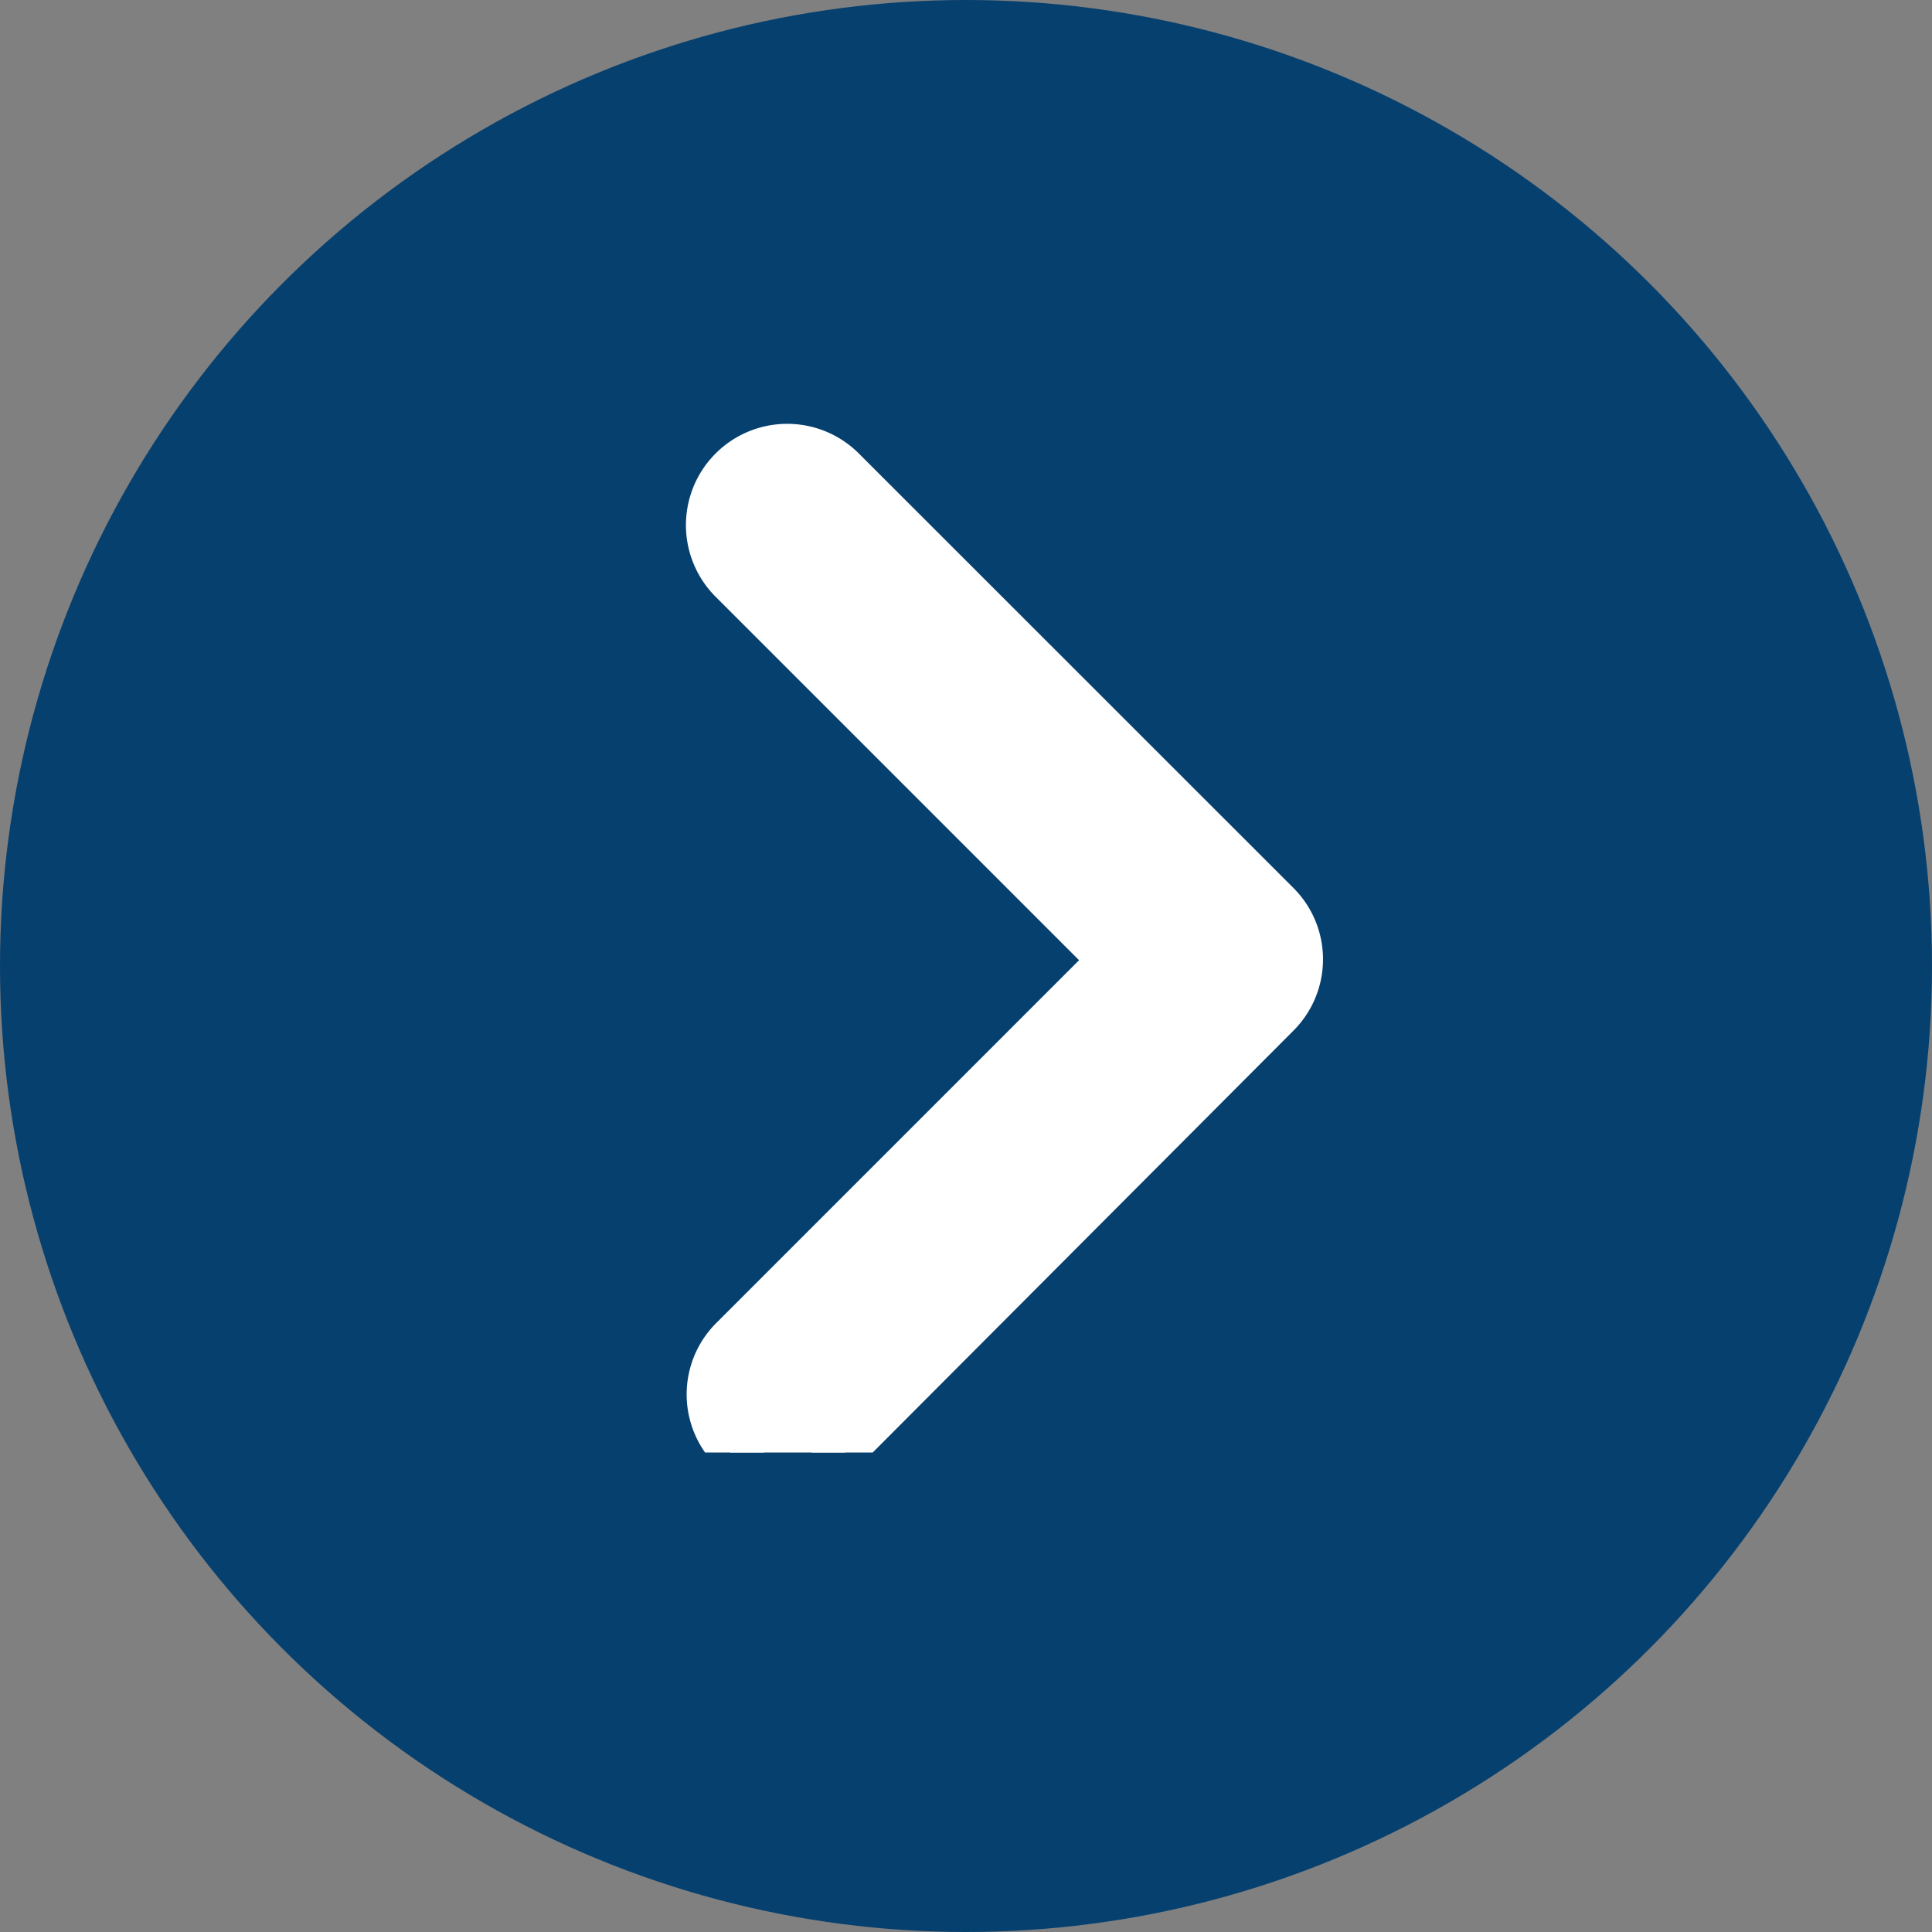 <svg xmlns="http://www.w3.org/2000/svg" xmlns:xlink="http://www.w3.org/1999/xlink" width="15" height="15" viewBox="0 0 15 15">
  <rect x="0" y="0" width="15" height="15" fill="#808080" stroke="none"/>
  <defs>
    <clipPath id="clip-path">
      <rect id="Rectangle_642" data-name="Rectangle 642" width="8.018" height="8.018" fill="#fff" stroke="#fff" stroke-width="0.3"/>
    </clipPath>
  </defs>
  <g id="Group_4963" data-name="Group 4963" transform="translate(-444 -120)">
    <circle id="Ellipse_9" data-name="Ellipse 9" cx="7.5" cy="7.5" r="7.5" transform="translate(444 120)" fill="#06406f"/>
    <g id="Mask_Group_5" data-name="Mask Group 5" transform="translate(455.811 123.259) rotate(90)" clip-path="url(#clip-path)">
      <path id="caret-down-svgrepo-com" d="M15.464,13.667a.633.633,0,0,0,0-.9L12.088,9.4a.633.633,0,0,0-.9,0L7.817,12.772a.633.633,0,0,0,.9.9l2.928-2.928,2.928,2.928A.633.633,0,0,0,15.464,13.667Z" transform="translate(-7.449 -7.523)" fill="#fff" stroke="#fff" stroke-width="0.3" fill-rule="evenodd"/>
    </g>
  </g>
</svg>
